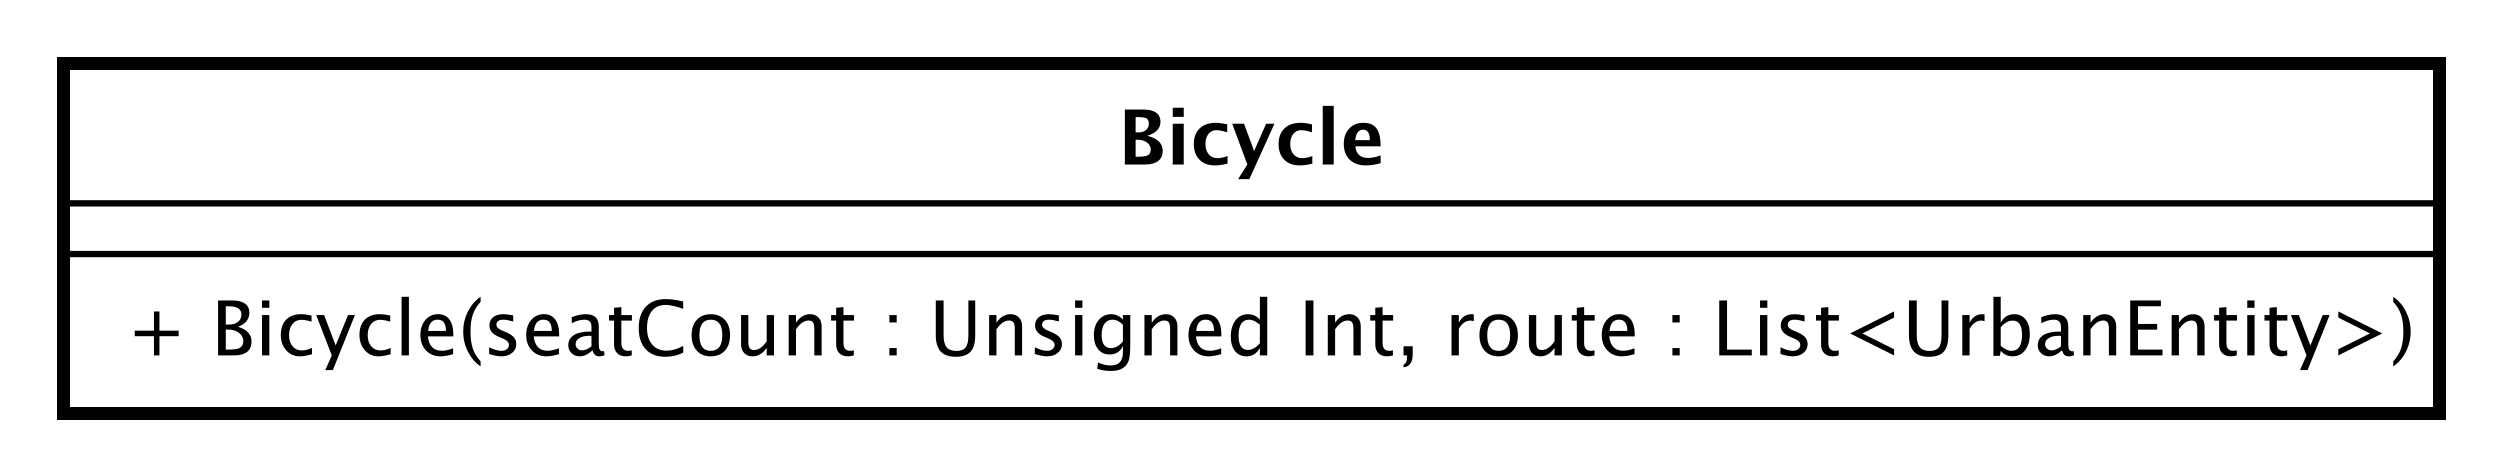 <?xml version="1.0" encoding="UTF-8"?>
<!DOCTYPE svg PUBLIC '-//W3C//DTD SVG 1.0//EN'
          'http://www.w3.org/TR/2001/REC-SVG-20010904/DTD/svg10.dtd'>
<svg xmlns:xlink="http://www.w3.org/1999/xlink" style="fill-opacity:1; color-rendering:auto; color-interpolation:auto; text-rendering:auto; stroke:black; stroke-linecap:square; stroke-miterlimit:10; shape-rendering:auto; stroke-opacity:1; fill:black; stroke-dasharray:none; font-weight:normal; stroke-width:1; font-family:&apos;Dialog&apos;; font-style:normal; stroke-linejoin:miter; font-size:12; stroke-dashoffset:0; image-rendering:auto;" width="526" height="100" xmlns="http://www.w3.org/2000/svg"
><rect width="100%" height="100%" fill="#808080" stroke="none"/><!--Generated by the Batik Graphics2D SVG Generator--><defs id="genericDefs"
  /><g
  ><defs id="defs1"
    ><clipPath clipPathUnits="userSpaceOnUse" id="clipPath1"
      ><path d="M0 0 L526 0 L526 100 L0 100 L0 0 Z"
      /></clipPath
      ><clipPath clipPathUnits="userSpaceOnUse" id="clipPath2"
      ><path d="M143 140 L537.5 140 L537.5 215 L143 215 L143 140 Z"
      /></clipPath
      ><clipPath clipPathUnits="userSpaceOnUse" id="clipPath3"
      ><path d="M-20 -56.133 L374.5 -56.133 L374.5 18.867 L-20 18.867 L-20 -56.133 Z"
      /></clipPath
      ><clipPath clipPathUnits="userSpaceOnUse" id="clipPath4"
      ><path d="M-176.5 -26 L218 -26 L218 49 L-176.5 49 L-176.5 -26 Z"
      /></clipPath
    ></defs
    ><g style="fill:white; stroke:white;"
    ><rect x="0" y="0" width="526" style="clip-path:url(#clipPath1); stroke:none;" height="100"
      /><rect x="153" y="150" transform="scale(1.333,1.333) translate(-143,-140)" width="375" style="clip-path:url(#clipPath2); text-rendering:geometricPrecision; shape-rendering:crispEdges; stroke:none; stroke-width:2;" height="55.266"
    /></g
    ><g style="text-rendering:geometricPrecision; stroke-width:2; shape-rendering:crispEdges;" transform="scale(1.333,1.333) translate(-143,-140)"
    ><rect x="153" y="150" width="375" style="fill:none; clip-path:url(#clipPath2);" height="55.266"
    /></g
    ><g style="text-rendering:optimizeLegibility; stroke-width:2; font-family:sans-serif;" transform="matrix(1.333,0,0,1.333,-190.667,-186.667) translate(163,196.133)"
    ><path d="M4.336 0 L4.336 -3.035 L1.301 -3.035 L1.301 -3.902 L4.336 -3.902 L4.336 -6.938 L5.203 -6.938 L5.203 -3.902 L8.238 -3.902 L8.238 -3.035 L5.203 -3.035 L5.203 0 ZM14.455 0 L14.455 -8.672 L16.705 -8.672 Q18.006 -8.672 18.7 -8.18 Q19.395 -7.688 19.395 -6.762 Q19.395 -5.186 17.613 -4.518 Q19.74 -3.867 19.74 -2.168 Q19.74 -1.113 19.037 -0.557 Q18.334 0 17.01 0 ZM15.674 -0.92 L15.926 -0.92 Q17.279 -0.92 17.678 -1.09 Q18.439 -1.412 18.439 -2.285 Q18.439 -3.059 17.748 -3.571 Q17.057 -4.084 16.02 -4.084 L15.674 -4.084 ZM15.674 -4.863 L16.066 -4.863 Q17.051 -4.863 17.593 -5.285 Q18.135 -5.707 18.135 -6.475 Q18.135 -7.752 16.154 -7.752 L15.674 -7.752 ZM21.393 0 L21.393 -6.363 L22.547 -6.363 L22.547 0 ZM21.393 -7.518 L21.393 -8.672 L22.547 -8.672 L22.547 -7.518 ZM27.346 0.146 Q26.057 0.146 25.207 -0.809 Q24.357 -1.764 24.357 -3.217 Q24.357 -4.769 25.198 -5.637 Q26.039 -6.504 27.545 -6.504 Q28.289 -6.504 29.209 -6.299 L29.209 -5.332 Q28.23 -5.619 27.615 -5.619 Q26.73 -5.619 26.194 -4.954 Q25.658 -4.289 25.658 -3.182 Q25.658 -2.109 26.209 -1.447 Q26.76 -0.785 27.65 -0.785 Q28.441 -0.785 29.279 -1.19 L29.279 -0.193 Q28.16 0.146 27.346 0.146 ZM31.377 2.314 L32.408 0 L29.947 -6.363 L31.195 -6.363 L33.018 -1.57 L34.963 -6.363 L36.053 -6.363 L32.578 2.314 ZM39.762 0.146 Q38.473 0.146 37.623 -0.809 Q36.773 -1.764 36.773 -3.217 Q36.773 -4.769 37.614 -5.637 Q38.455 -6.504 39.961 -6.504 Q40.705 -6.504 41.625 -6.299 L41.625 -5.332 Q40.647 -5.619 40.031 -5.619 Q39.147 -5.619 38.61 -4.954 Q38.074 -4.289 38.074 -3.182 Q38.074 -2.109 38.625 -1.447 Q39.176 -0.785 40.066 -0.785 Q40.857 -0.785 41.695 -1.19 L41.695 -0.193 Q40.576 0.146 39.762 0.146 ZM43.424 0 L43.424 -9.252 L44.578 -9.252 L44.578 0 ZM51.557 -0.205 Q50.397 0.146 49.57 0.146 Q48.164 0.146 47.276 -0.788 Q46.389 -1.723 46.389 -3.211 Q46.389 -4.658 47.171 -5.584 Q47.953 -6.51 49.172 -6.51 Q50.326 -6.51 50.956 -5.689 Q51.586 -4.869 51.586 -3.357 L51.58 -3 L47.566 -3 Q47.818 -0.732 49.787 -0.732 Q50.508 -0.732 51.557 -1.119 ZM47.619 -3.867 L50.426 -3.867 Q50.426 -5.643 49.102 -5.643 Q47.772 -5.643 47.619 -3.867 ZM55.893 0.938 L55.893 1.734 Q54.627 0.873 53.886 -0.606 Q53.145 -2.086 53.145 -3.762 Q53.145 -5.432 53.886 -6.911 Q54.627 -8.391 55.893 -9.252 L55.893 -8.455 Q55.031 -7.518 54.665 -6.439 Q54.299 -5.361 54.299 -3.762 Q54.299 -2.156 54.665 -1.078 Q55.031 0 55.893 0.938 ZM59.168 0.146 Q58.377 0.146 57.246 -0.223 L57.246 -1.283 Q58.377 -0.721 59.215 -0.721 Q59.713 -0.721 60.041 -0.99 Q60.369 -1.26 60.369 -1.664 Q60.369 -2.256 59.449 -2.643 L58.775 -2.93 Q57.281 -3.551 57.281 -4.717 Q57.281 -5.549 57.87 -6.026 Q58.459 -6.504 59.484 -6.504 Q60.018 -6.504 60.803 -6.357 L61.043 -6.311 L61.043 -5.35 Q60.076 -5.637 59.508 -5.637 Q58.395 -5.637 58.395 -4.828 Q58.395 -4.307 59.238 -3.949 L59.795 -3.715 Q60.738 -3.316 61.131 -2.874 Q61.523 -2.432 61.523 -1.77 Q61.523 -0.932 60.861 -0.393 Q60.199 0.146 59.168 0.146 ZM68.262 -0.205 Q67.102 0.146 66.275 0.146 Q64.869 0.146 63.981 -0.788 Q63.094 -1.723 63.094 -3.211 Q63.094 -4.658 63.876 -5.584 Q64.658 -6.51 65.877 -6.51 Q67.031 -6.51 67.661 -5.689 Q68.291 -4.869 68.291 -3.357 L68.285 -3 L64.272 -3 Q64.523 -0.732 66.492 -0.732 Q67.213 -0.732 68.262 -1.119 ZM64.324 -3.867 L67.131 -3.867 Q67.131 -5.643 65.807 -5.643 Q64.477 -5.643 64.324 -3.867 ZM73.564 -0.809 Q72.527 0.146 71.566 0.146 Q70.775 0.146 70.254 -0.349 Q69.732 -0.844 69.732 -1.6 Q69.732 -2.643 70.608 -3.202 Q71.484 -3.762 73.119 -3.762 L73.394 -3.762 L73.394 -4.529 Q73.394 -5.637 72.258 -5.637 Q71.344 -5.637 70.283 -5.074 L70.283 -6.029 Q71.449 -6.504 72.469 -6.504 Q73.535 -6.504 74.042 -6.023 Q74.549 -5.543 74.549 -4.529 L74.549 -1.647 Q74.549 -0.656 75.158 -0.656 Q75.234 -0.656 75.381 -0.68 L75.463 -0.041 Q75.07 0.146 74.596 0.146 Q73.787 0.146 73.564 -0.809 ZM73.394 -1.435 L73.394 -3.082 L73.008 -3.094 Q72.059 -3.094 71.473 -2.733 Q70.887 -2.373 70.887 -1.787 Q70.887 -1.371 71.18 -1.084 Q71.473 -0.797 71.894 -0.797 Q72.615 -0.797 73.394 -1.435 ZM78.82 0.146 Q77.941 0.146 77.449 -0.357 Q76.957 -0.861 76.957 -1.758 L76.957 -5.496 L76.16 -5.496 L76.16 -6.363 L76.957 -6.363 L76.957 -7.518 L78.111 -7.629 L78.111 -6.363 L79.775 -6.363 L79.775 -5.496 L78.111 -5.496 L78.111 -1.969 Q78.111 -0.721 79.189 -0.721 Q79.418 -0.721 79.746 -0.797 L79.746 0 Q79.213 0.146 78.82 0.146 ZM85.078 0.217 Q83.057 0.217 81.955 -0.97 Q80.853 -2.156 80.853 -4.33 Q80.853 -6.498 81.976 -7.693 Q83.098 -8.889 85.137 -8.889 Q86.303 -8.889 87.867 -8.508 L87.867 -7.354 Q86.086 -7.969 85.119 -7.969 Q83.707 -7.969 82.934 -7.014 Q82.16 -6.059 82.16 -4.318 Q82.16 -2.66 82.986 -1.702 Q83.812 -0.744 85.242 -0.744 Q86.473 -0.744 87.879 -1.5 L87.879 -0.445 Q86.596 0.217 85.078 0.217 ZM92.191 0.146 Q90.826 0.146 90.012 -0.759 Q89.197 -1.664 89.197 -3.182 Q89.197 -4.717 90.015 -5.61 Q90.832 -6.504 92.232 -6.504 Q93.633 -6.504 94.45 -5.61 Q95.268 -4.717 95.268 -3.193 Q95.268 -1.635 94.447 -0.744 Q93.627 0.146 92.191 0.146 ZM92.209 -0.721 Q94.043 -0.721 94.043 -3.193 Q94.043 -5.637 92.232 -5.637 Q90.428 -5.637 90.428 -3.182 Q90.428 -0.721 92.209 -0.721 ZM101.051 0 L101.051 -1.195 Q100.131 0.146 98.818 0.146 Q97.986 0.146 97.494 -0.378 Q97.002 -0.902 97.002 -1.793 L97.002 -6.363 L98.156 -6.363 L98.156 -2.168 Q98.156 -1.453 98.364 -1.151 Q98.572 -0.85 99.059 -0.85 Q100.113 -0.85 101.051 -2.238 L101.051 -6.363 L102.205 -6.363 L102.205 0 ZM104.519 0 L104.519 -6.363 L105.674 -6.363 L105.674 -5.168 Q106.588 -6.504 107.912 -6.504 Q108.738 -6.504 109.231 -5.979 Q109.723 -5.455 109.723 -4.57 L109.723 0 L108.568 0 L108.568 -4.195 Q108.568 -4.904 108.36 -5.206 Q108.152 -5.508 107.672 -5.508 Q106.611 -5.508 105.674 -4.119 L105.674 0 ZM113.877 0.146 Q112.998 0.146 112.506 -0.357 Q112.014 -0.861 112.014 -1.758 L112.014 -5.496 L111.217 -5.496 L111.217 -6.363 L112.014 -6.363 L112.014 -7.518 L113.168 -7.629 L113.168 -6.363 L114.832 -6.363 L114.832 -5.496 L113.168 -5.496 L113.168 -1.969 Q113.168 -0.721 114.246 -0.721 Q114.475 -0.721 114.803 -0.797 L114.803 0 Q114.269 0.146 113.877 0.146 ZM120.416 0 L120.416 -1.154 L121.57 -1.154 L121.57 0 ZM120.416 -5.203 L120.416 -6.363 L121.57 -6.363 L121.57 -5.203 ZM127.74 -8.672 L128.971 -8.672 L128.971 -3.199 Q128.971 -1.893 129.454 -1.298 Q129.938 -0.703 130.992 -0.703 Q132.023 -0.703 132.454 -1.263 Q132.885 -1.822 132.885 -3.158 L132.885 -8.672 L133.963 -8.672 L133.963 -3.176 Q133.963 -1.4 133.233 -0.592 Q132.504 0.217 130.91 0.217 Q129.287 0.217 128.514 -0.621 Q127.74 -1.459 127.74 -3.211 ZM136.16 0 L136.16 -6.363 L137.315 -6.363 L137.315 -5.168 Q138.228 -6.504 139.553 -6.504 Q140.379 -6.504 140.871 -5.979 Q141.363 -5.455 141.363 -4.57 L141.363 0 L140.209 0 L140.209 -4.195 Q140.209 -4.904 140.001 -5.206 Q139.793 -5.508 139.312 -5.508 Q138.252 -5.508 137.315 -4.119 L137.315 0 ZM145.295 0.146 Q144.504 0.146 143.373 -0.223 L143.373 -1.283 Q144.504 -0.721 145.342 -0.721 Q145.84 -0.721 146.168 -0.99 Q146.496 -1.26 146.496 -1.664 Q146.496 -2.256 145.576 -2.643 L144.902 -2.93 Q143.408 -3.551 143.408 -4.717 Q143.408 -5.549 143.997 -6.026 Q144.586 -6.504 145.611 -6.504 Q146.144 -6.504 146.93 -6.357 L147.17 -6.311 L147.17 -5.35 Q146.203 -5.637 145.635 -5.637 Q144.522 -5.637 144.522 -4.828 Q144.522 -4.307 145.365 -3.949 L145.922 -3.715 Q146.865 -3.316 147.258 -2.874 Q147.65 -2.432 147.65 -1.77 Q147.65 -0.932 146.988 -0.393 Q146.326 0.146 145.295 0.146 ZM149.725 0 L149.725 -6.363 L150.879 -6.363 L150.879 0 ZM149.725 -7.518 L149.725 -8.672 L150.879 -8.672 L150.879 -7.518 ZM153.217 2.115 L153.352 1.113 Q154.353 1.588 155.326 1.588 Q157.277 1.588 157.277 -0.48 L157.277 -1.482 Q156.639 -0.146 155.18 -0.146 Q154.037 -0.146 153.363 -0.979 Q152.69 -1.81 152.69 -3.223 Q152.69 -4.676 153.457 -5.59 Q154.225 -6.504 155.443 -6.504 Q156.51 -6.504 157.277 -5.637 L157.277 -6.363 L158.438 -6.363 L158.438 -1.734 Q158.438 -0.24 158.282 0.477 Q158.127 1.195 157.699 1.652 Q156.943 2.455 155.35 2.455 Q154.236 2.455 153.217 2.115 ZM157.277 -2.203 L157.277 -4.846 Q156.516 -5.637 155.619 -5.637 Q154.822 -5.637 154.371 -4.998 Q153.92 -4.359 153.92 -3.246 Q153.92 -1.154 155.391 -1.154 Q156.393 -1.154 157.277 -2.203 ZM160.676 0 L160.676 -6.363 L161.83 -6.363 L161.83 -5.168 Q162.744 -6.504 164.068 -6.504 Q164.894 -6.504 165.387 -5.979 Q165.879 -5.455 165.879 -4.57 L165.879 0 L164.725 0 L164.725 -4.195 Q164.725 -4.904 164.517 -5.206 Q164.309 -5.508 163.828 -5.508 Q162.768 -5.508 161.83 -4.119 L161.83 0 ZM172.787 -0.205 Q171.627 0.146 170.801 0.146 Q169.394 0.146 168.507 -0.788 Q167.619 -1.723 167.619 -3.211 Q167.619 -4.658 168.401 -5.584 Q169.184 -6.51 170.402 -6.51 Q171.557 -6.51 172.186 -5.689 Q172.816 -4.869 172.816 -3.357 L172.81 -3 L168.797 -3 Q169.049 -0.732 171.018 -0.732 Q171.738 -0.732 172.787 -1.119 ZM168.85 -3.867 L171.656 -3.867 Q171.656 -5.643 170.332 -5.643 Q169.002 -5.643 168.85 -3.867 ZM178.893 0 L178.893 -1.195 Q178.19 0.146 176.772 0.146 Q175.623 0.146 174.964 -0.691 Q174.305 -1.529 174.305 -2.982 Q174.305 -4.57 175.052 -5.537 Q175.799 -6.504 177.018 -6.504 Q178.148 -6.504 178.893 -5.637 L178.893 -9.252 L180.053 -9.252 L180.053 0 ZM178.893 -4.846 Q177.996 -5.637 177.193 -5.637 Q175.535 -5.637 175.535 -3.1 Q175.535 -0.867 177.012 -0.867 Q177.973 -0.867 178.893 -1.916 ZM186.117 0 L186.117 -8.672 L187.348 -8.672 L187.348 0 ZM189.615 0 L189.615 -6.363 L190.769 -6.363 L190.769 -5.168 Q191.684 -6.504 193.008 -6.504 Q193.834 -6.504 194.326 -5.979 Q194.818 -5.455 194.818 -4.57 L194.818 0 L193.664 0 L193.664 -4.195 Q193.664 -4.904 193.456 -5.206 Q193.248 -5.508 192.768 -5.508 Q191.707 -5.508 190.769 -4.119 L190.769 0 ZM198.973 0.146 Q198.094 0.146 197.602 -0.357 Q197.109 -0.861 197.109 -1.758 L197.109 -5.496 L196.312 -5.496 L196.312 -6.363 L197.109 -6.363 L197.109 -7.518 L198.264 -7.629 L198.264 -6.363 L199.928 -6.363 L199.928 -5.496 L198.264 -5.496 L198.264 -1.969 Q198.264 -0.721 199.342 -0.721 Q199.57 -0.721 199.898 -0.797 L199.898 0 Q199.365 0.146 198.973 0.146 ZM201.568 1.881 L201.568 1.447 Q202.131 1.289 202.131 0.117 L202.131 0 L201.568 0 L201.568 -1.447 L203.016 -1.447 L203.016 -0.193 Q203.016 1.734 201.568 1.881 ZM209.144 0 L209.144 -6.363 L210.299 -6.363 L210.299 -5.168 Q210.984 -6.504 212.291 -6.504 Q212.467 -6.504 212.66 -6.475 L212.66 -5.396 Q212.361 -5.496 212.133 -5.496 Q211.037 -5.496 210.299 -4.195 L210.299 0 ZM216.545 0.146 Q215.18 0.146 214.365 -0.759 Q213.551 -1.664 213.551 -3.182 Q213.551 -4.717 214.368 -5.61 Q215.185 -6.504 216.586 -6.504 Q217.986 -6.504 218.804 -5.61 Q219.621 -4.717 219.621 -3.193 Q219.621 -1.635 218.801 -0.744 Q217.981 0.146 216.545 0.146 ZM216.562 -0.721 Q218.397 -0.721 218.397 -3.193 Q218.397 -5.637 216.586 -5.637 Q214.781 -5.637 214.781 -3.182 Q214.781 -0.721 216.562 -0.721 ZM225.404 0 L225.404 -1.195 Q224.484 0.146 223.172 0.146 Q222.34 0.146 221.848 -0.378 Q221.356 -0.902 221.356 -1.793 L221.356 -6.363 L222.51 -6.363 L222.51 -2.168 Q222.51 -1.453 222.718 -1.151 Q222.926 -0.85 223.412 -0.85 Q224.467 -0.85 225.404 -2.238 L225.404 -6.363 L226.559 -6.363 L226.559 0 ZM230.783 0.146 Q229.904 0.146 229.412 -0.357 Q228.92 -0.861 228.92 -1.758 L228.92 -5.496 L228.123 -5.496 L228.123 -6.363 L228.92 -6.363 L228.92 -7.518 L230.074 -7.629 L230.074 -6.363 L231.738 -6.363 L231.738 -5.496 L230.074 -5.496 L230.074 -1.969 Q230.074 -0.721 231.152 -0.721 Q231.381 -0.721 231.709 -0.797 L231.709 0 Q231.176 0.146 230.783 0.146 ZM238.025 -0.205 Q236.865 0.146 236.039 0.146 Q234.633 0.146 233.745 -0.788 Q232.857 -1.723 232.857 -3.211 Q232.857 -4.658 233.64 -5.584 Q234.422 -6.51 235.641 -6.51 Q236.795 -6.51 237.425 -5.689 Q238.055 -4.869 238.055 -3.357 L238.049 -3 L234.035 -3 Q234.287 -0.732 236.256 -0.732 Q236.977 -0.732 238.025 -1.119 ZM234.088 -3.867 L236.894 -3.867 Q236.894 -5.643 235.57 -5.643 Q234.24 -5.643 234.088 -3.867 ZM244.008 0 L244.008 -1.154 L245.162 -1.154 L245.162 0 ZM244.008 -5.203 L244.008 -6.363 L245.162 -6.363 L245.162 -5.203 ZM251.402 0 L251.402 -8.672 L252.633 -8.672 L252.633 -0.92 L256.535 -0.92 L256.535 0 ZM257.836 0 L257.836 -6.363 L258.99 -6.363 L258.99 0 ZM257.836 -7.518 L257.836 -8.672 L258.99 -8.672 L258.99 -7.518 ZM262.992 0.146 Q262.201 0.146 261.07 -0.223 L261.07 -1.283 Q262.201 -0.721 263.039 -0.721 Q263.537 -0.721 263.865 -0.99 Q264.193 -1.26 264.193 -1.664 Q264.193 -2.256 263.273 -2.643 L262.6 -2.93 Q261.106 -3.551 261.106 -4.717 Q261.106 -5.549 261.694 -6.026 Q262.283 -6.504 263.309 -6.504 Q263.842 -6.504 264.627 -6.357 L264.867 -6.311 L264.867 -5.35 Q263.9 -5.637 263.332 -5.637 Q262.219 -5.637 262.219 -4.828 Q262.219 -4.307 263.062 -3.949 L263.619 -3.715 Q264.562 -3.316 264.955 -2.874 Q265.348 -2.432 265.348 -1.77 Q265.348 -0.932 264.685 -0.393 Q264.023 0.146 262.992 0.146 ZM269.332 0.146 Q268.453 0.146 267.961 -0.357 Q267.469 -0.861 267.469 -1.758 L267.469 -5.496 L266.672 -5.496 L266.672 -6.363 L267.469 -6.363 L267.469 -7.518 L268.623 -7.629 L268.623 -6.363 L270.287 -6.363 L270.287 -5.496 L268.623 -5.496 L268.623 -1.969 Q268.623 -0.721 269.701 -0.721 Q269.93 -0.721 270.258 -0.797 L270.258 0 Q269.725 0.146 269.332 0.146 ZM278.994 0 L272.057 -3.469 L278.994 -6.938 L278.994 -5.971 L273.996 -3.469 L278.994 -0.973 ZM281.344 -8.672 L282.574 -8.672 L282.574 -3.199 Q282.574 -1.893 283.058 -1.298 Q283.541 -0.703 284.596 -0.703 Q285.627 -0.703 286.058 -1.263 Q286.488 -1.822 286.488 -3.158 L286.488 -8.672 L287.566 -8.672 L287.566 -3.176 Q287.566 -1.4 286.837 -0.592 Q286.107 0.217 284.514 0.217 Q282.891 0.217 282.117 -0.621 Q281.344 -1.459 281.344 -3.211 ZM289.764 0 L289.764 -6.363 L290.918 -6.363 L290.918 -5.168 Q291.603 -6.504 292.91 -6.504 Q293.086 -6.504 293.279 -6.475 L293.279 -5.396 Q292.981 -5.496 292.752 -5.496 Q291.656 -5.496 290.918 -4.195 L290.918 0 ZM294.674 0.07 L294.674 -9.252 L295.828 -9.252 L295.828 -5.168 Q296.537 -6.504 297.955 -6.504 Q299.103 -6.504 299.763 -5.666 Q300.422 -4.828 300.422 -3.375 Q300.422 -1.793 299.675 -0.823 Q298.928 0.146 297.709 0.146 Q296.578 0.146 295.828 -0.721 L295.688 0.07 ZM295.828 -1.518 Q296.719 -0.721 297.527 -0.721 Q299.191 -0.721 299.191 -3.258 Q299.191 -5.496 297.715 -5.496 Q296.748 -5.496 295.828 -4.447 ZM305.508 -0.809 Q304.471 0.146 303.51 0.146 Q302.719 0.146 302.197 -0.349 Q301.676 -0.844 301.676 -1.6 Q301.676 -2.643 302.552 -3.202 Q303.428 -3.762 305.062 -3.762 L305.338 -3.762 L305.338 -4.529 Q305.338 -5.637 304.201 -5.637 Q303.287 -5.637 302.227 -5.074 L302.227 -6.029 Q303.393 -6.504 304.412 -6.504 Q305.478 -6.504 305.985 -6.023 Q306.492 -5.543 306.492 -4.529 L306.492 -1.647 Q306.492 -0.656 307.102 -0.656 Q307.178 -0.656 307.324 -0.68 L307.406 -0.041 Q307.014 0.146 306.539 0.146 Q305.731 0.146 305.508 -0.809 ZM305.338 -1.435 L305.338 -3.082 L304.951 -3.094 Q304.002 -3.094 303.416 -2.733 Q302.83 -2.373 302.83 -1.787 Q302.83 -1.371 303.123 -1.084 Q303.416 -0.797 303.838 -0.797 Q304.559 -0.797 305.338 -1.435 ZM308.853 0 L308.853 -6.363 L310.008 -6.363 L310.008 -5.168 Q310.922 -6.504 312.246 -6.504 Q313.072 -6.504 313.565 -5.979 Q314.057 -5.455 314.057 -4.57 L314.057 0 L312.902 0 L312.902 -4.195 Q312.902 -4.904 312.694 -5.206 Q312.486 -5.508 312.006 -5.508 Q310.945 -5.508 310.008 -4.119 L310.008 0 ZM316.266 0 L316.266 -8.672 L321.111 -8.672 L321.111 -7.752 L317.496 -7.752 L317.496 -4.969 L320.525 -4.969 L320.525 -4.061 L317.496 -4.061 L317.496 -0.92 L321.363 -0.92 L321.363 0 ZM322.805 0 L322.805 -6.363 L323.959 -6.363 L323.959 -5.168 Q324.873 -6.504 326.197 -6.504 Q327.023 -6.504 327.516 -5.979 Q328.008 -5.455 328.008 -4.57 L328.008 0 L326.853 0 L326.853 -4.195 Q326.853 -4.904 326.646 -5.206 Q326.438 -5.508 325.957 -5.508 Q324.897 -5.508 323.959 -4.119 L323.959 0 ZM332.162 0.146 Q331.283 0.146 330.791 -0.357 Q330.299 -0.861 330.299 -1.758 L330.299 -5.496 L329.502 -5.496 L329.502 -6.363 L330.299 -6.363 L330.299 -7.518 L331.453 -7.629 L331.453 -6.363 L333.117 -6.363 L333.117 -5.496 L331.453 -5.496 L331.453 -1.969 Q331.453 -0.721 332.531 -0.721 Q332.76 -0.721 333.088 -0.797 L333.088 0 Q332.555 0.146 332.162 0.146 ZM334.74 0 L334.74 -6.363 L335.894 -6.363 L335.894 0 ZM334.74 -7.518 L334.74 -8.672 L335.894 -8.672 L335.894 -7.518 ZM340.119 0.146 Q339.24 0.146 338.748 -0.357 Q338.256 -0.861 338.256 -1.758 L338.256 -5.496 L337.459 -5.496 L337.459 -6.363 L338.256 -6.363 L338.256 -7.518 L339.41 -7.629 L339.41 -6.363 L341.074 -6.363 L341.074 -5.496 L339.41 -5.496 L339.41 -1.969 Q339.41 -0.721 340.488 -0.721 Q340.717 -0.721 341.045 -0.797 L341.045 0 Q340.512 0.146 340.119 0.146 ZM343.066 2.314 L344.098 0 L341.637 -6.363 L342.885 -6.363 L344.707 -1.57 L346.652 -6.363 L347.742 -6.363 L344.268 2.314 ZM349.113 0 L356.051 -3.469 L349.113 -6.938 L349.113 -5.971 L354.111 -3.469 L349.113 -0.973 ZM357.785 0.938 L357.785 1.734 Q359.051 0.873 359.792 -0.606 Q360.533 -2.086 360.533 -3.762 Q360.533 -5.432 359.792 -6.911 Q359.051 -8.391 357.785 -9.252 L357.785 -8.455 Q358.647 -7.518 359.013 -6.439 Q359.379 -5.361 359.379 -3.762 Q359.379 -2.156 359.013 -1.078 Q358.647 0 357.785 0.938 Z" style="stroke:none; clip-path:url(#clipPath3);"
    /></g
    ><g style="font-family:sans-serif; text-rendering:optimizeLegibility;" transform="matrix(1.333,0,0,1.333,-190.667,-186.667)"
    ><line x1="153" x2="528" y1="180.133" style="fill:none; clip-path:url(#clipPath2);" y2="180.133"
      /><line x1="153" x2="528" y1="172.133" style="fill:none; clip-path:url(#clipPath2);" y2="172.133"
    /></g
    ><g style="text-rendering:optimizeLegibility; font-weight:bold; font-family:sans-serif;" transform="matrix(1.333,0,0,1.333,-190.667,-186.667) translate(319.5,166)"
    ><path d="M1.084 0 L1.084 -8.672 L4.031 -8.672 Q5.338 -8.672 6.021 -8.18 Q6.703 -7.688 6.703 -6.744 Q6.703 -5.18 4.623 -4.529 Q7.055 -3.938 7.055 -2.144 Q7.055 -1.107 6.343 -0.554 Q5.631 0 4.301 0 ZM2.783 -5.062 L3.211 -5.062 Q3.973 -5.062 4.421 -5.438 Q4.869 -5.812 4.869 -6.457 Q4.869 -7.055 4.509 -7.269 Q4.148 -7.482 3.147 -7.482 L2.783 -7.482 ZM2.783 -1.23 L3.17 -1.23 Q4.307 -1.23 4.737 -1.474 Q5.168 -1.717 5.168 -2.361 Q5.168 -3.023 4.591 -3.463 Q4.014 -3.902 3.135 -3.902 L2.783 -3.902 ZM8.643 0 L8.643 -6.434 L10.377 -6.434 L10.377 0 ZM8.643 -7.518 L8.643 -8.965 L10.377 -8.965 L10.377 -7.518 ZM17.291 -0.141 Q16.213 0.146 15.293 0.146 Q13.752 0.146 12.858 -0.759 Q11.965 -1.664 11.965 -3.223 Q11.965 -4.799 12.885 -5.689 Q13.805 -6.58 15.428 -6.58 Q16.213 -6.58 17.238 -6.328 L17.238 -5.074 Q16.172 -5.42 15.533 -5.42 Q14.754 -5.42 14.279 -4.822 Q13.805 -4.225 13.805 -3.234 Q13.805 -2.221 14.317 -1.611 Q14.83 -1.002 15.685 -1.002 Q16.465 -1.002 17.291 -1.342 ZM18.955 2.314 L20.414 0 L18.029 -6.434 L19.893 -6.434 L21.486 -2.133 L23.379 -6.434 L24.697 -6.434 L20.725 2.314 ZM30.674 -0.141 Q29.596 0.146 28.676 0.146 Q27.135 0.146 26.241 -0.759 Q25.348 -1.664 25.348 -3.223 Q25.348 -4.799 26.268 -5.689 Q27.188 -6.58 28.811 -6.58 Q29.596 -6.58 30.621 -6.328 L30.621 -5.074 Q29.555 -5.42 28.916 -5.42 Q28.137 -5.42 27.662 -4.822 Q27.188 -4.225 27.188 -3.234 Q27.188 -2.221 27.7 -1.611 Q28.213 -1.002 29.068 -1.002 Q29.848 -1.002 30.674 -1.342 ZM32.315 0 L32.315 -9.252 L34.049 -9.252 L34.049 0 ZM41.455 -0.217 Q40.219 0.146 39.111 0.146 Q37.5 0.146 36.568 -0.768 Q35.637 -1.682 35.637 -3.264 Q35.637 -4.758 36.489 -5.669 Q37.342 -6.58 38.742 -6.58 Q40.154 -6.58 40.805 -5.689 Q41.455 -4.799 41.455 -2.871 L37.465 -2.871 Q37.641 -1.031 39.486 -1.031 Q40.359 -1.031 41.455 -1.435 ZM37.441 -3.85 L39.75 -3.85 Q39.75 -5.496 38.69 -5.496 Q37.611 -5.496 37.441 -3.85 Z" style="stroke:none; clip-path:url(#clipPath4);"
    /></g
  ></g
></svg
>
